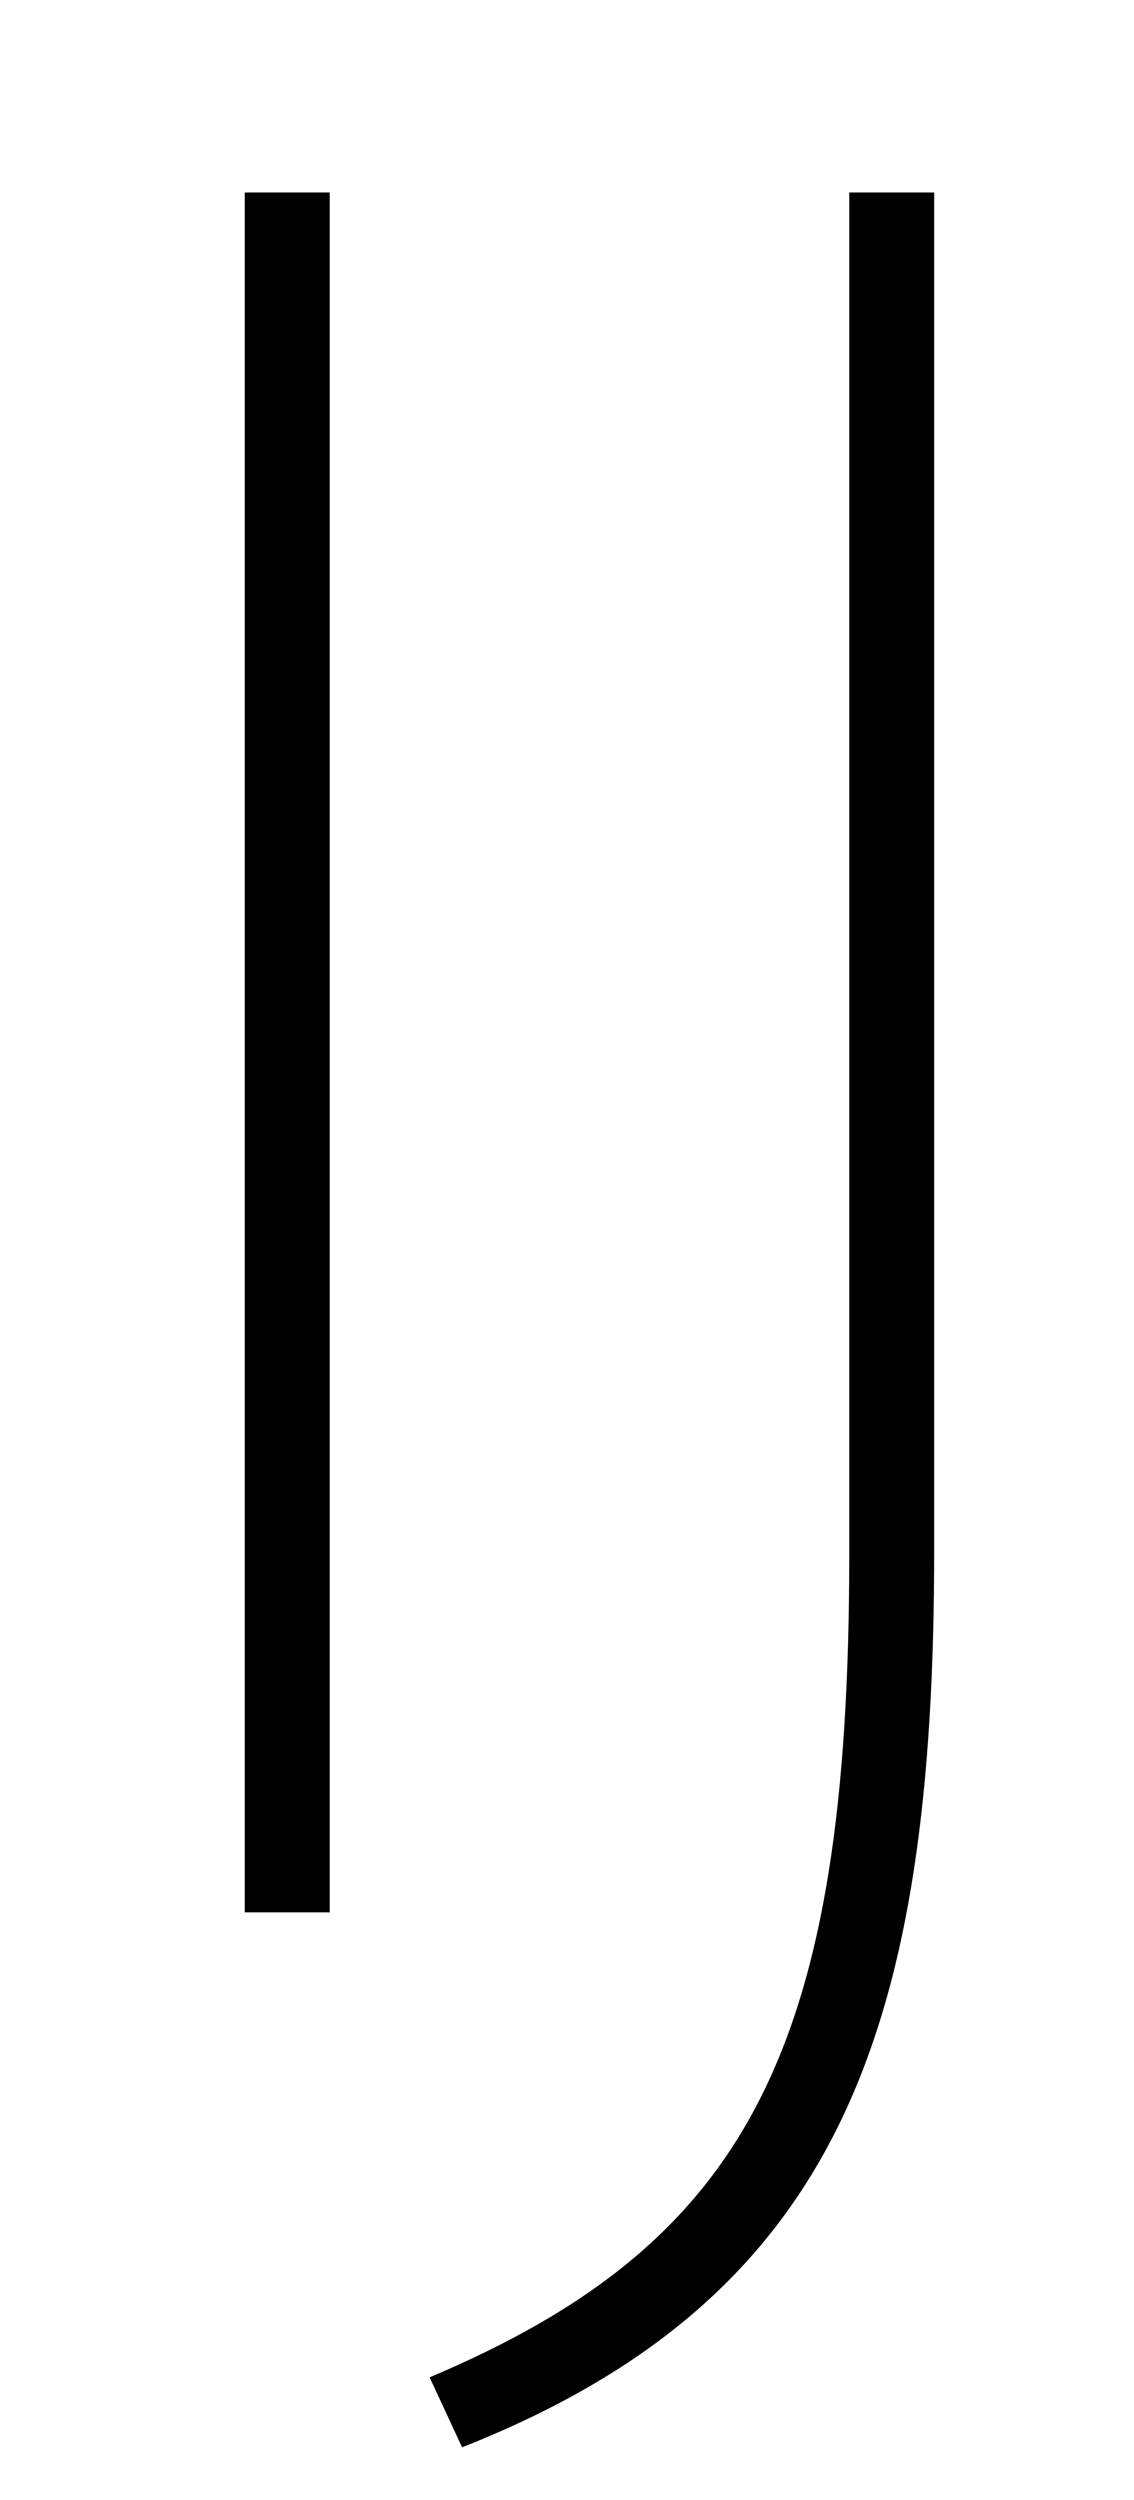 <?xml version="1.0" standalone="no"?>
<!DOCTYPE svg PUBLIC "-//W3C//DTD SVG 1.1//EN" "http://www.w3.org/Graphics/SVG/1.1/DTD/svg11.dtd" >
<svg xmlns="http://www.w3.org/2000/svg" xmlns:xlink="http://www.w3.org/1999/xlink" version="1.1" viewBox="-10 0 454 1000">
   <path fill="currentColor"
d="M88 765v-688h34v688h-34zM364 77v543c0 191 -37 299 -189 359l-13 -28c128 -54 168 -132 168 -329v-545h34z" />
</svg>
